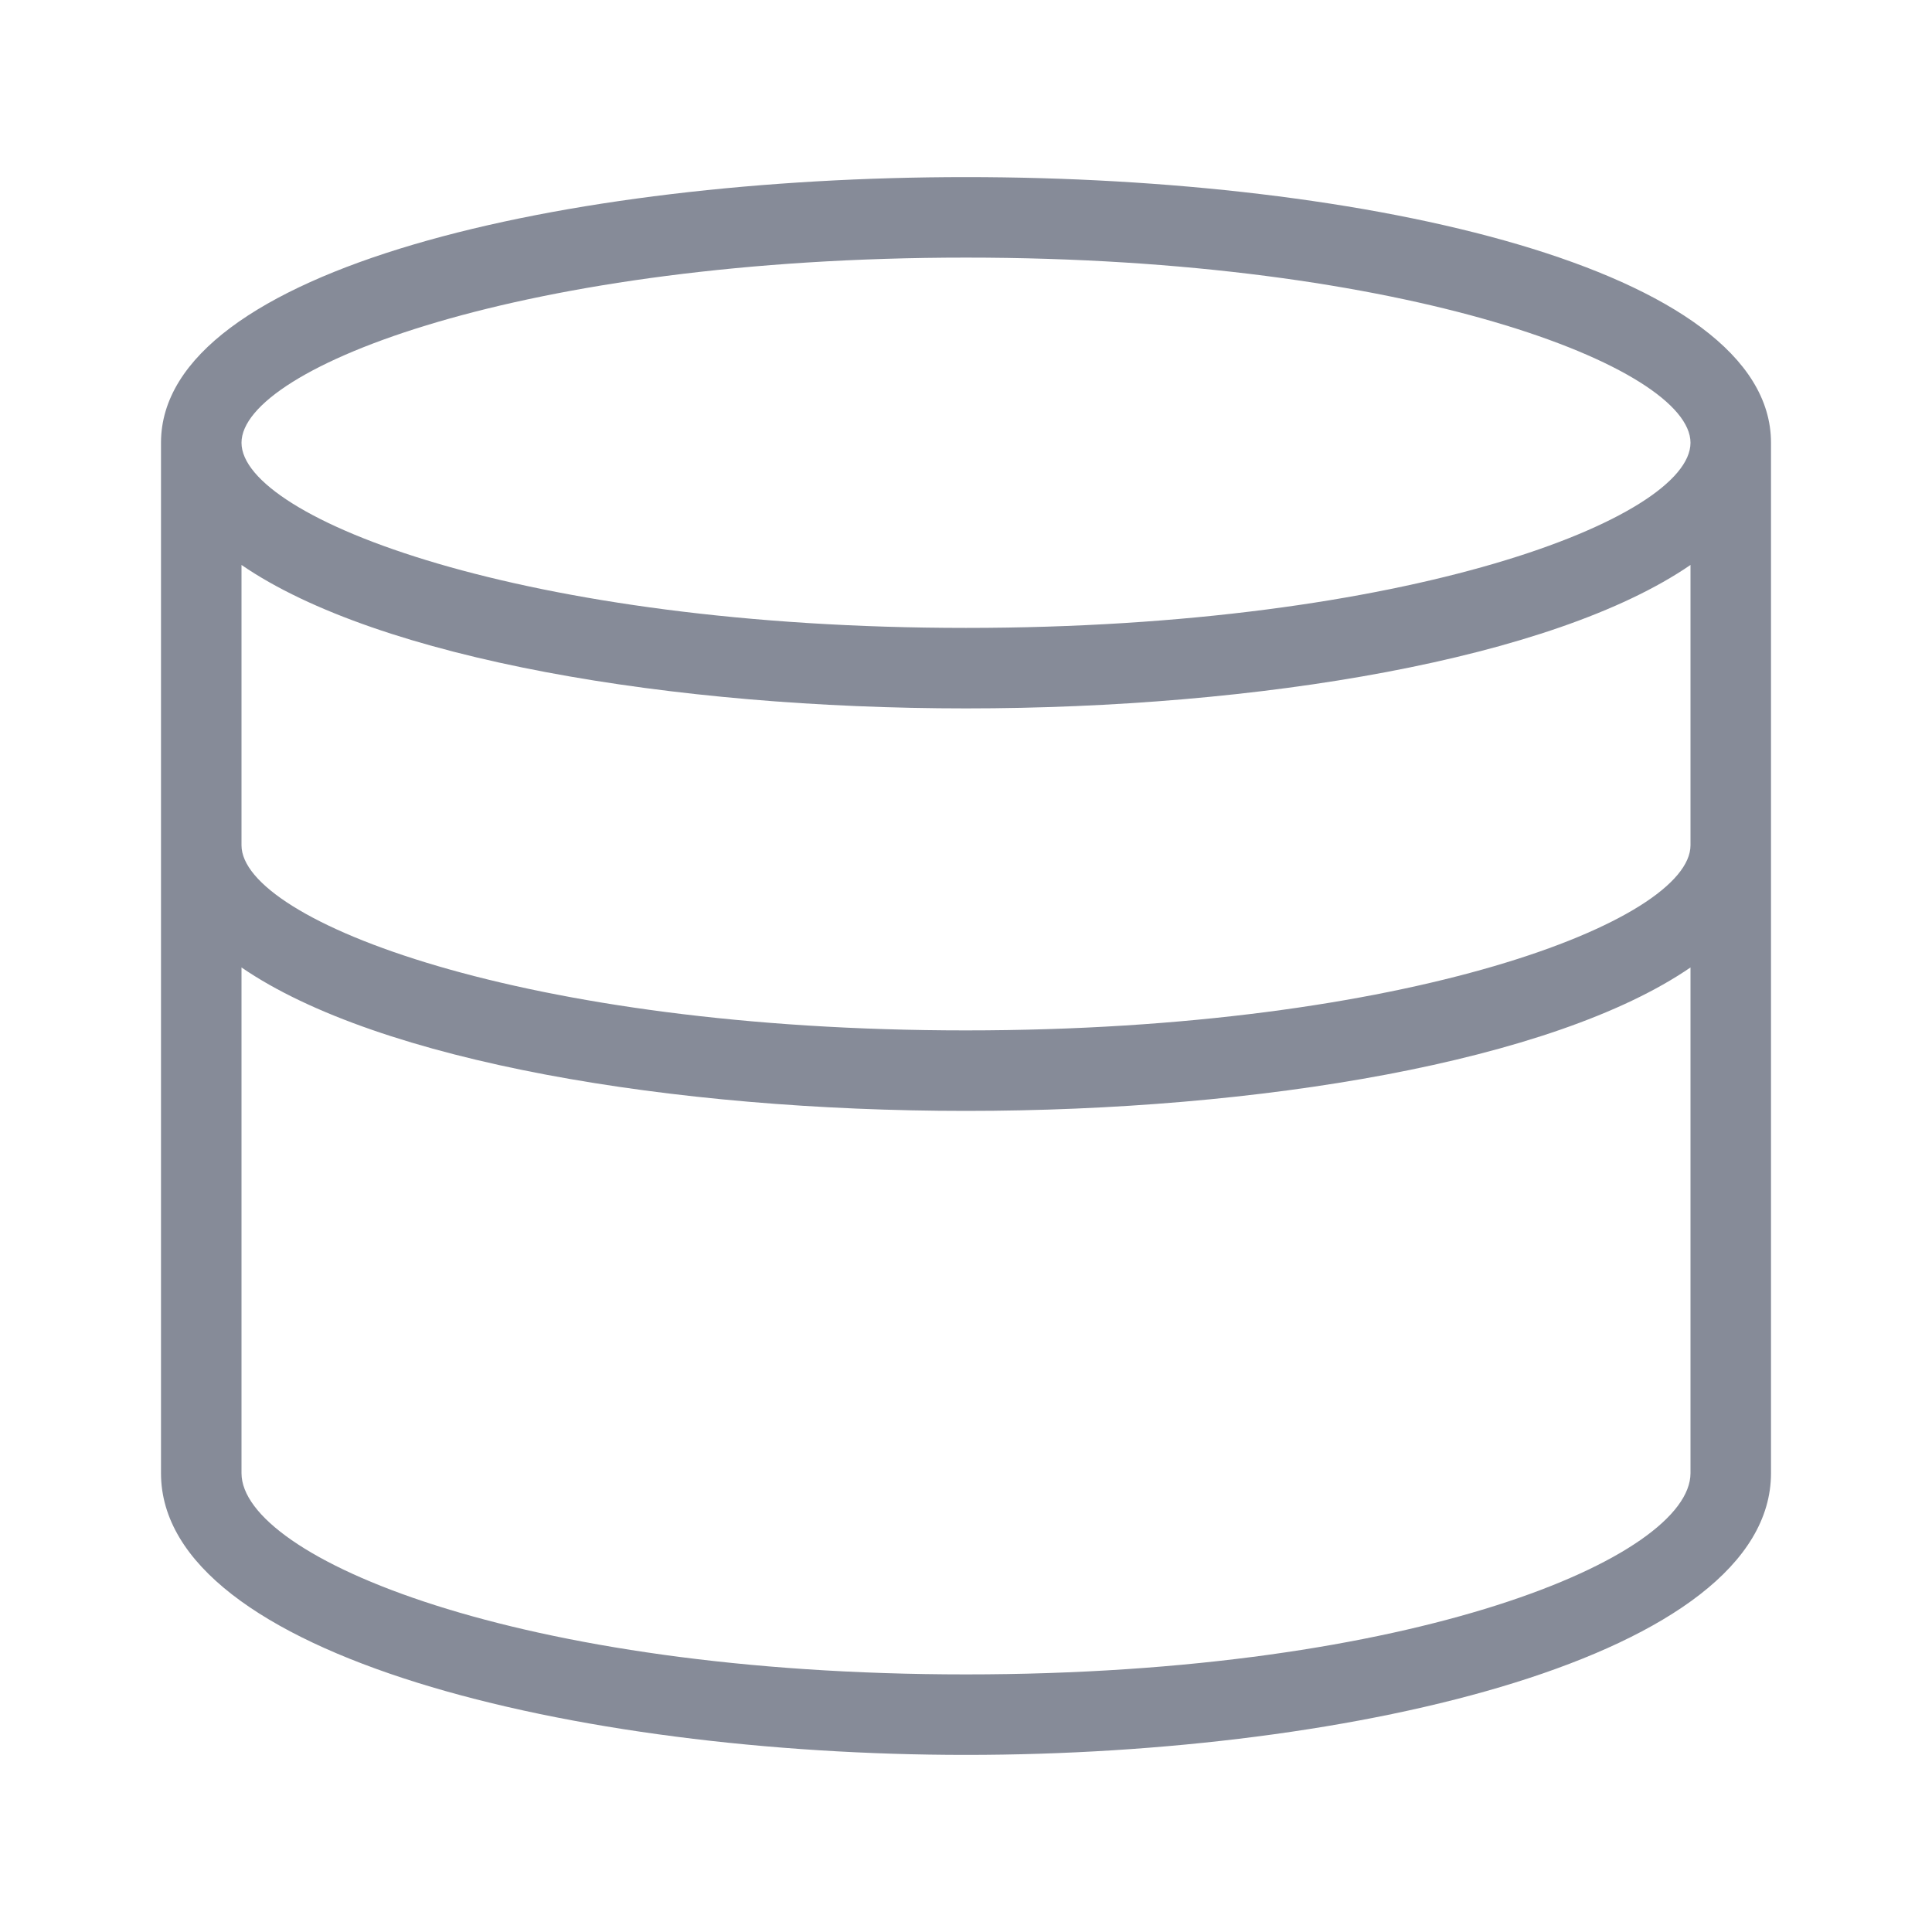 <?xml version="1.0" encoding="utf-8"?>
<!-- License: MIT. Made by Esri: https://github.com/Esri/calcite-ui-icons -->
<svg width="24px" height="24px" fill="#868B98" viewBox="0 0 24 24" xmlns="http://www.w3.org/2000/svg"><path d="M12 2.2C7.03 2.2 2 3.334 2 5.5v12.8c0 2.273 5.152 3.5 10 3.5s10-1.227 10-3.5V5.5c0-2.166-5.03-3.3-10-3.3zm0 18.6c-5.576 0-9-1.456-9-2.5v-6.282c1.708 1.173 5.366 1.782 9 1.782s7.292-.61 9-1.782V18.3c0 1.044-3.424 2.5-9 2.5zm0-8c-5.494 0-9-1.363-9-2.3V7.018C4.708 8.191 8.366 8.8 12 8.8s7.292-.61 9-1.782V10.5c0 .938-3.506 2.3-9 2.3zm0-5c-5.494 0-9-1.363-9-2.3s3.506-2.3 9-2.3 9 1.362 9 2.3-3.506 2.3-9 2.3z"/></svg>
